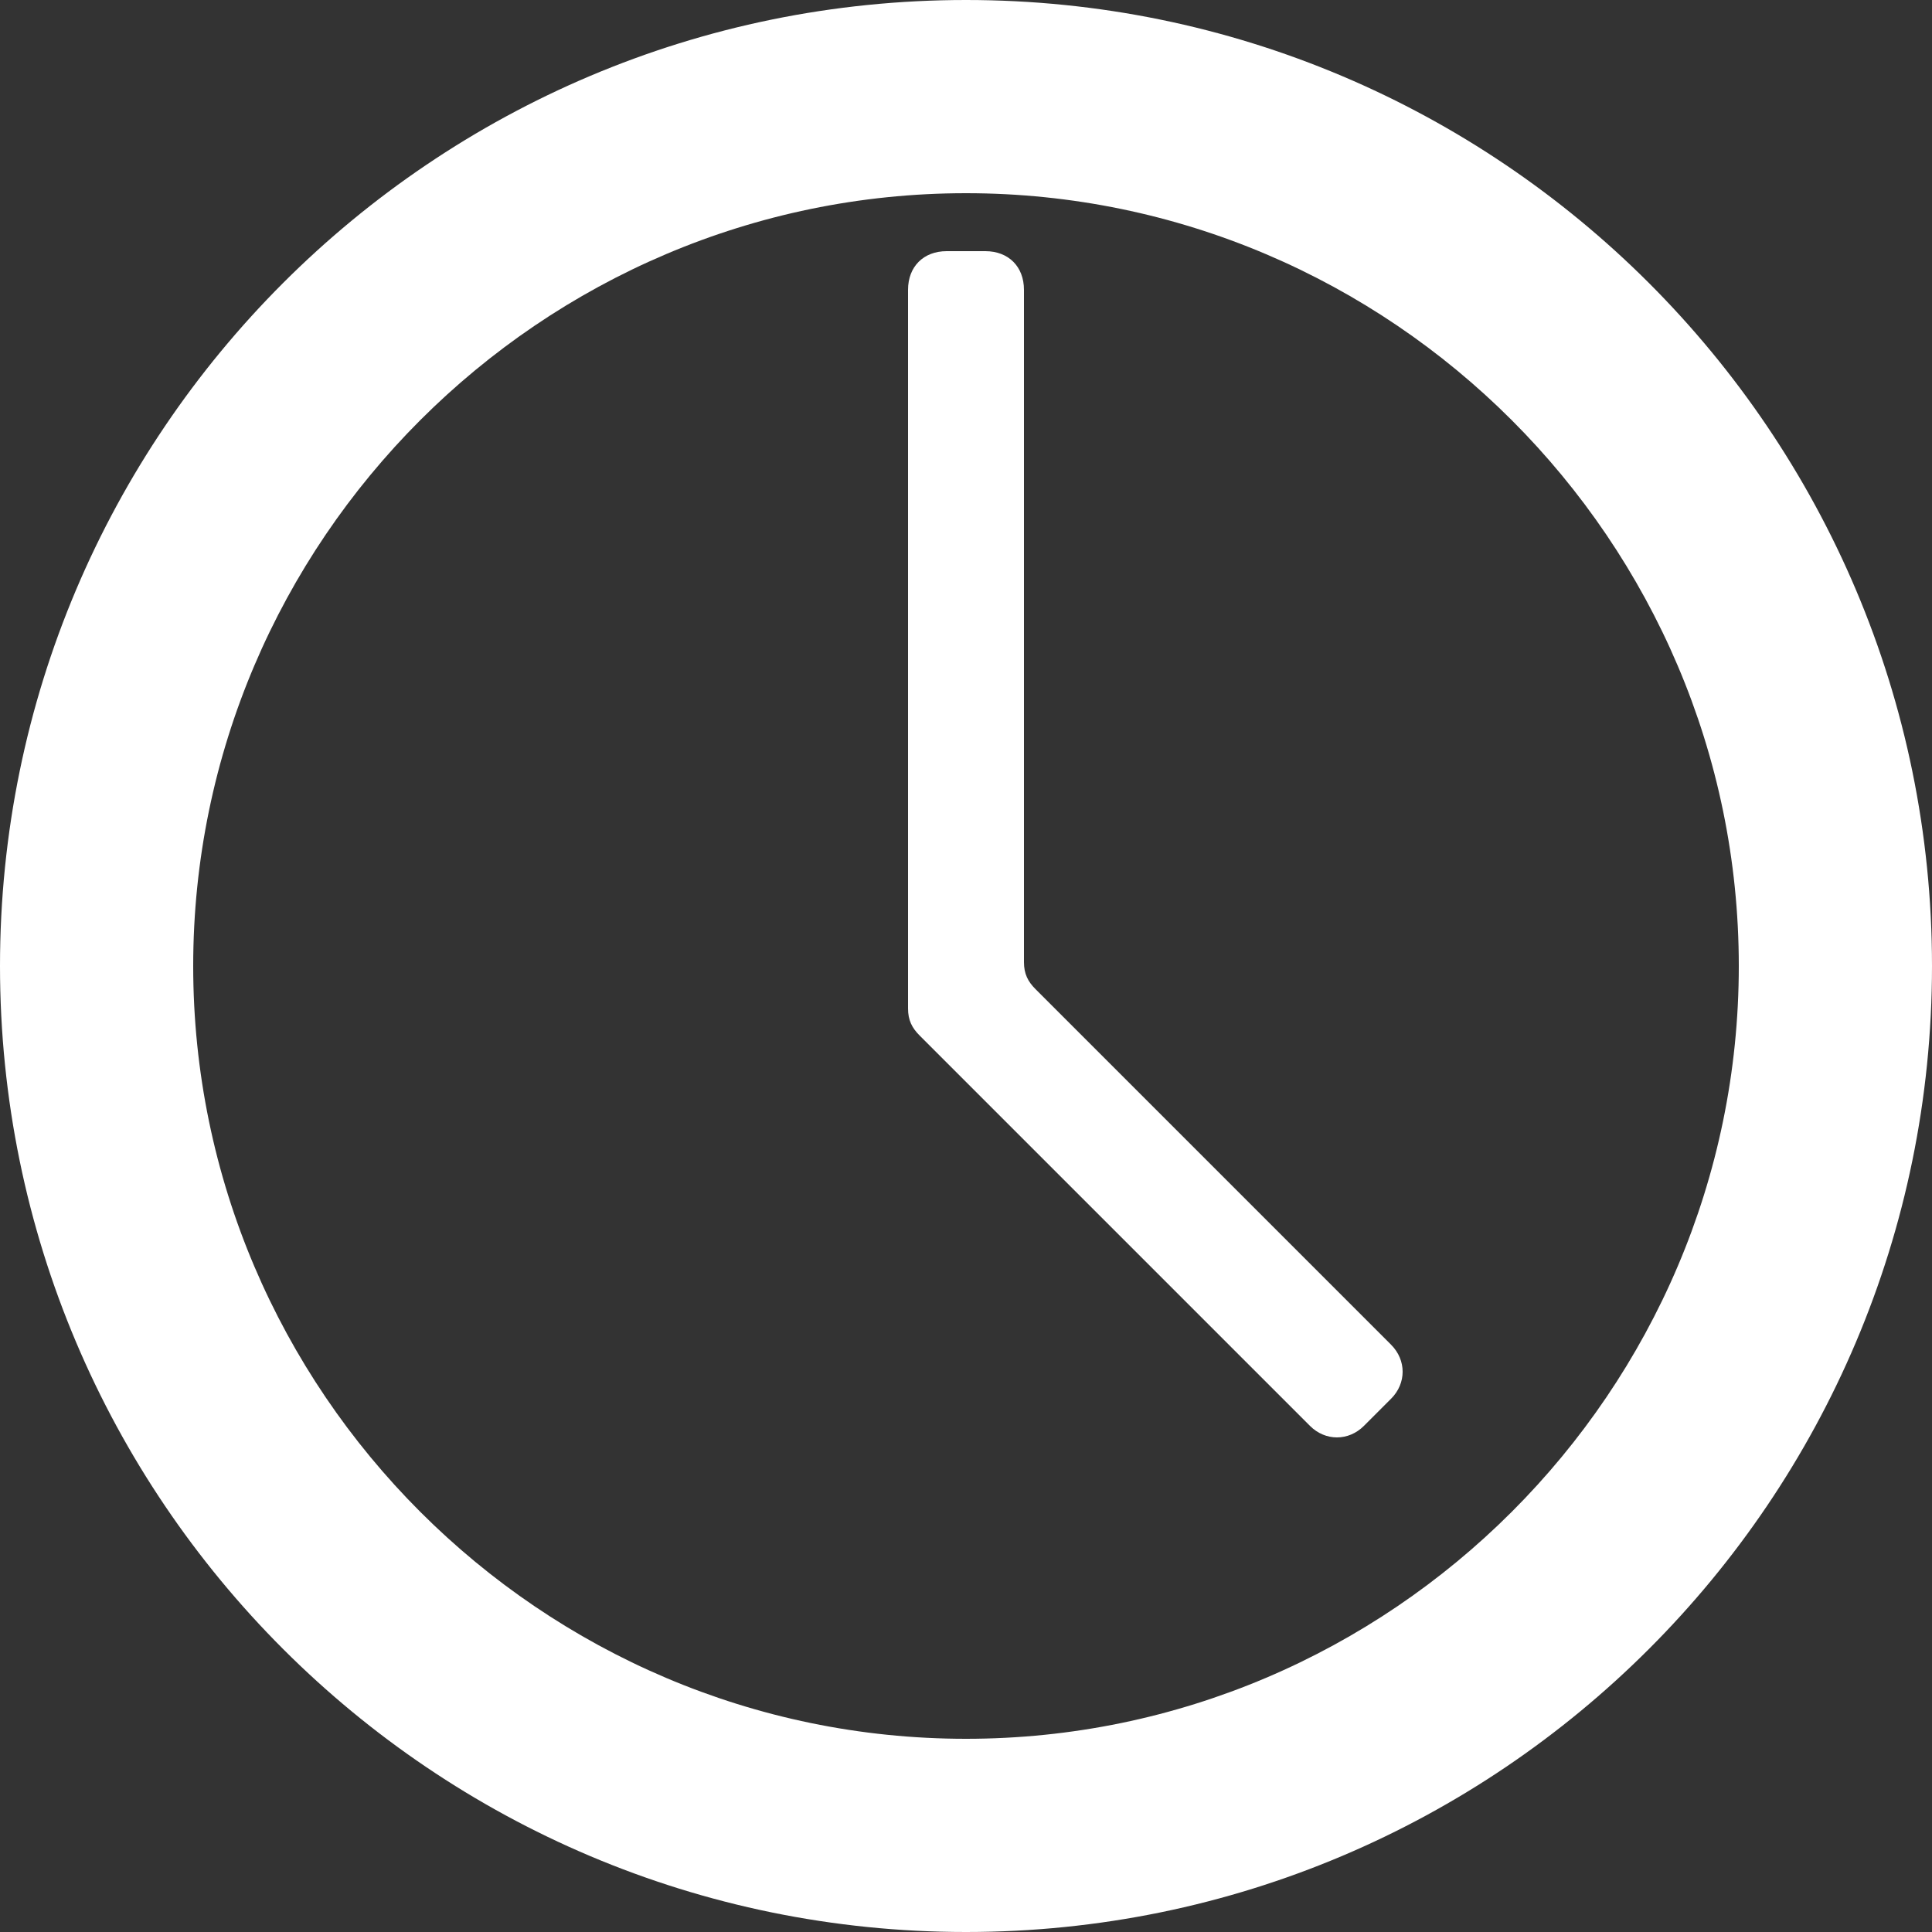<?xml version="1.0" encoding="utf-8"?>
<!-- Generator: Adobe Illustrator 18.1.1, SVG Export Plug-In . SVG Version: 6.00 Build 0)  -->
<svg version="1.1" id="Layer_1" xmlns="http://www.w3.org/2000/svg" xmlns:xlink="http://www.w3.org/1999/xlink" x="0px" y="0px"
	 viewBox="0 0 50 50" enable-background="new 0 0 50 50" xml:space="preserve">
<rect x="0" y="0" width="50" height="50" fill="#333333" stroke="none"/>
<path fill="#FFFFFF" d="M25,0C11.2,0,0,11.2,0,25s11.2,25,25,25s25-11.2,25-25S38.8,0,25,0z M25,45C14,45,5,36,5,25C5,14,14,5,25,5
	s20,9,20,20C45,36,36,45,25,45z"/>
<path fill="#FFFFFF" d="M25.5,6.5h-1c-0.6,0-1,0.4-1,1v18.6c0,0.3,0.1,0.5,0.3,0.7l10.1,10.1c0.4,0.4,1,0.4,1.4,0l0.7-0.7
	c0.4-0.4,0.4-1,0-1.4l-9.2-9.2c-0.2-0.2-0.3-0.4-0.3-0.7V7.5C26.5,6.9,26.1,6.5,25.5,6.5z"/>
</svg>
